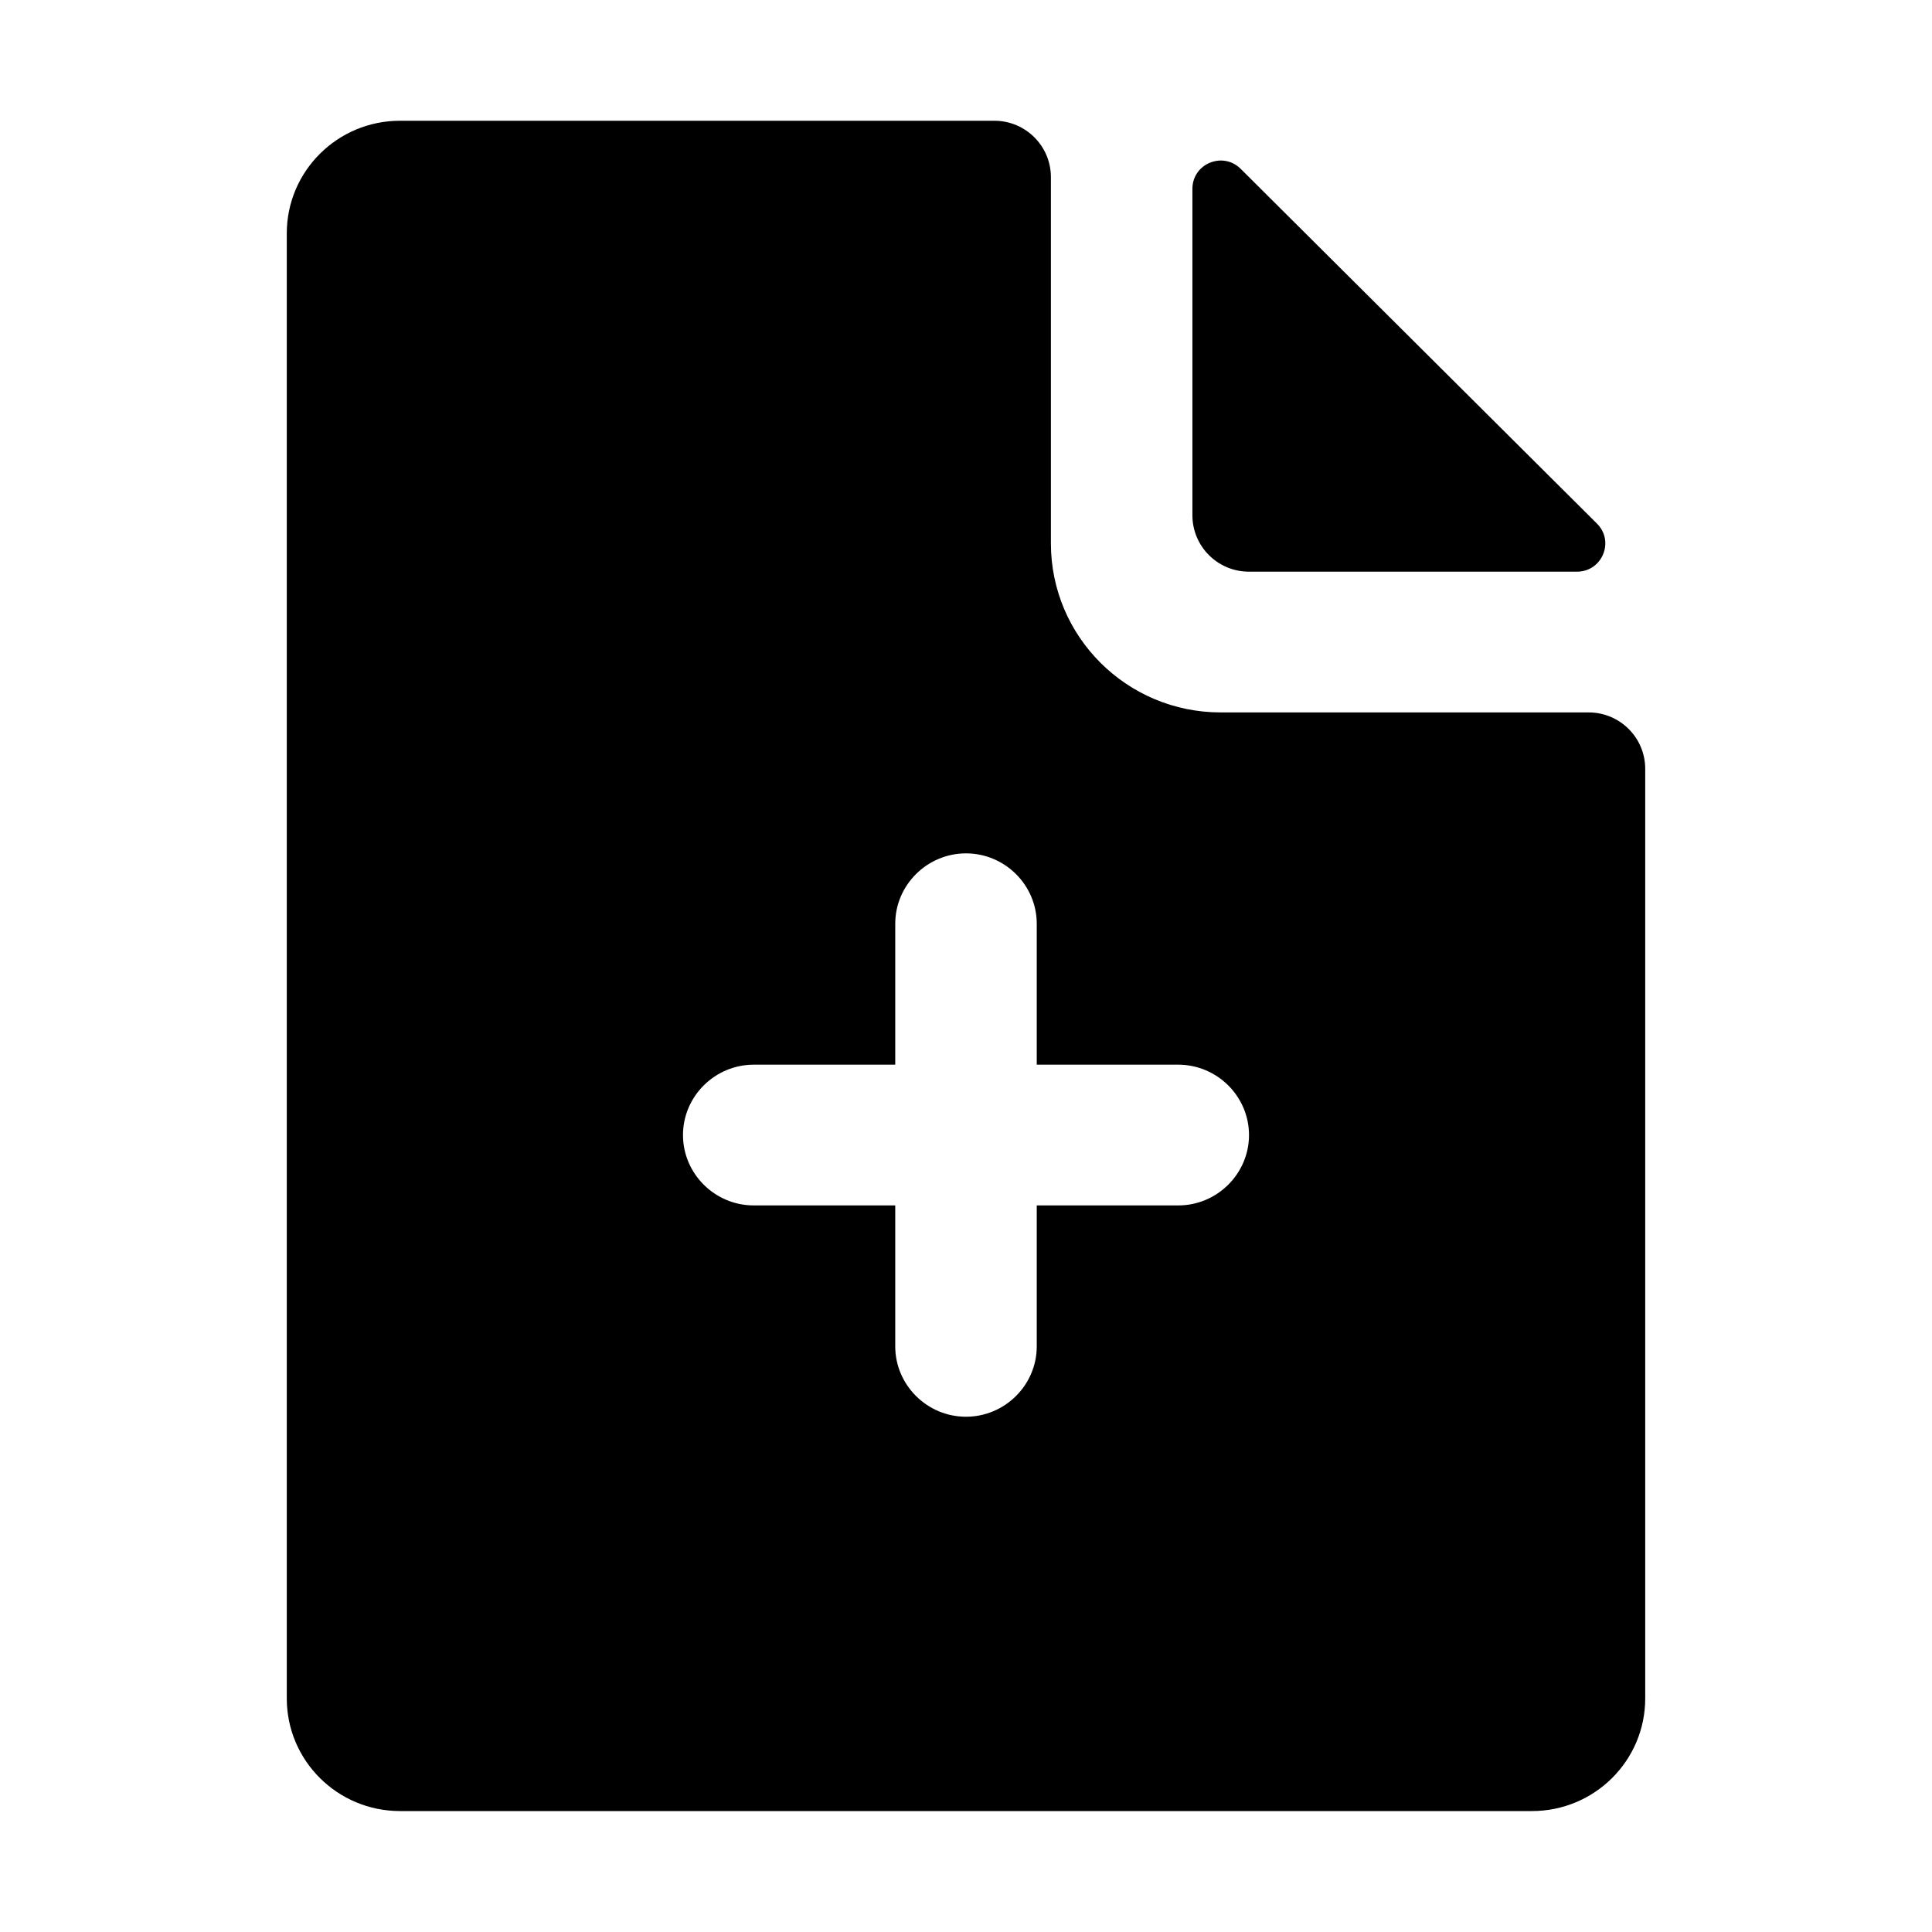 <svg viewBox="0 0 1024 1024" version="1.1" xmlns="http://www.w3.org/2000/svg" width="200" height="200"><path d="M632 100.1v173c0 16.5 13.4 29.9 30 29.9h173.8c13.4 0 20.1-16.1 10.6-25.5l-188.8-188c-9.4-9.4-25.6-2.8-25.6 10.6z"></path><path d="M842 377.6H647c-49.7 0-90-40.1-90-89.6V93.9c0-16.5-13.4-29.9-30-29.9H212c-33.1 0-60 26.7-60 59.7v776.5c0 33 26.9 59.7 60 59.7h600c33.1 0 60-26.7 60-59.7V407.5c0-16.5-13.4-29.9-30-29.9zM624.5 638.9h-75v74.7c0 20.5-16.9 37.3-37.5 37.3s-37.5-16.8-37.5-37.3v-74.7h-75c-20.6 0-37.5-16.8-37.5-37.3 0-20.5 16.9-37.3 37.5-37.3h75v-74.7c0-20.5 16.9-37.3 37.5-37.3s37.5 16.8 37.5 37.3v74.7h75c20.6 0 37.5 16.8 37.5 37.3 0 20.5-16.9 37.3-37.5 37.3z"></path></svg>